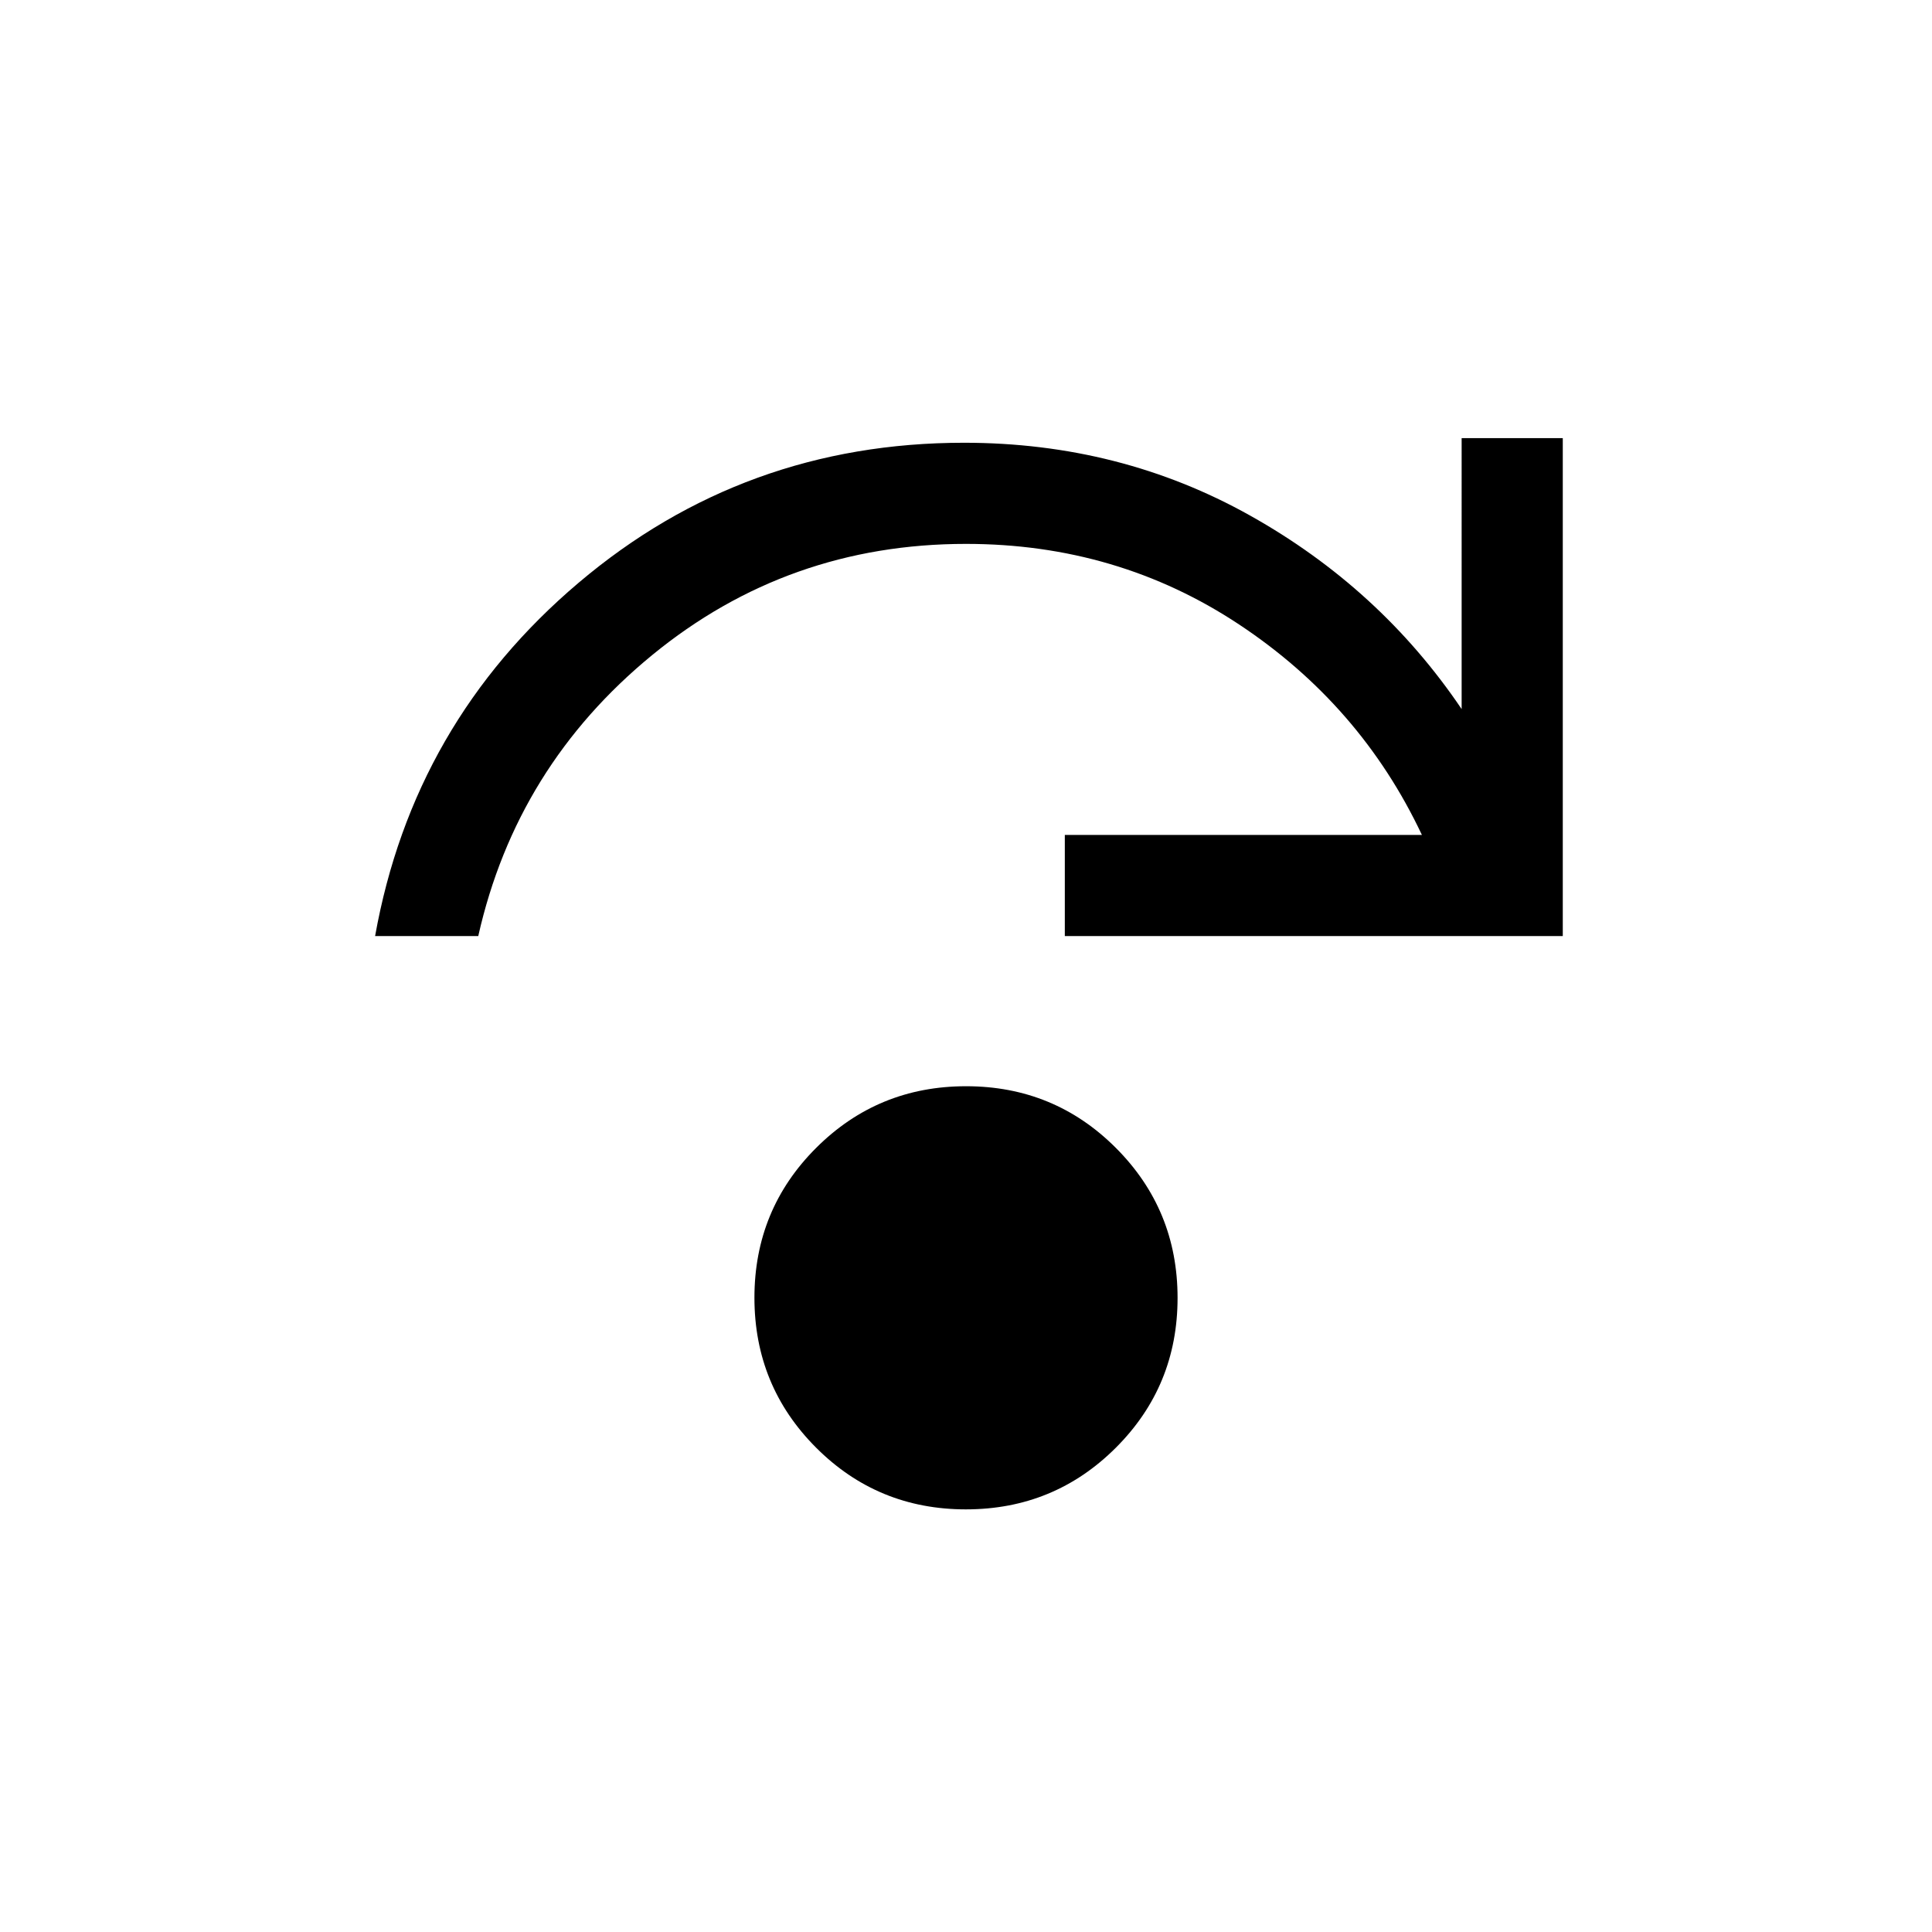 <svg xmlns="http://www.w3.org/2000/svg"  viewBox="0 96 960 960" ><path d="M479.952 845.999q-43.823 0-74.451-30.676-30.628-30.676-30.628-74.499 0-43.824 30.676-74.452t74.499-30.628q43.823 0 74.451 30.677 30.628 30.676 30.628 74.499 0 43.823-30.676 74.451-30.676 30.628-74.499 30.628ZM186.386 561.127q18.975-105.999 101.128-175.562Q369.667 316.001 479 316.001q77.564 0 142.154 36.167t105.128 96.168V313.694h50.255v247.433H529.103v-50.254h177.436q-30.462-64.591-90.885-104.604Q555.231 366.256 480 366.256q-88.549 0-155.966 55.269-67.418 55.269-86.393 139.602h-51.255Z"/></svg>
